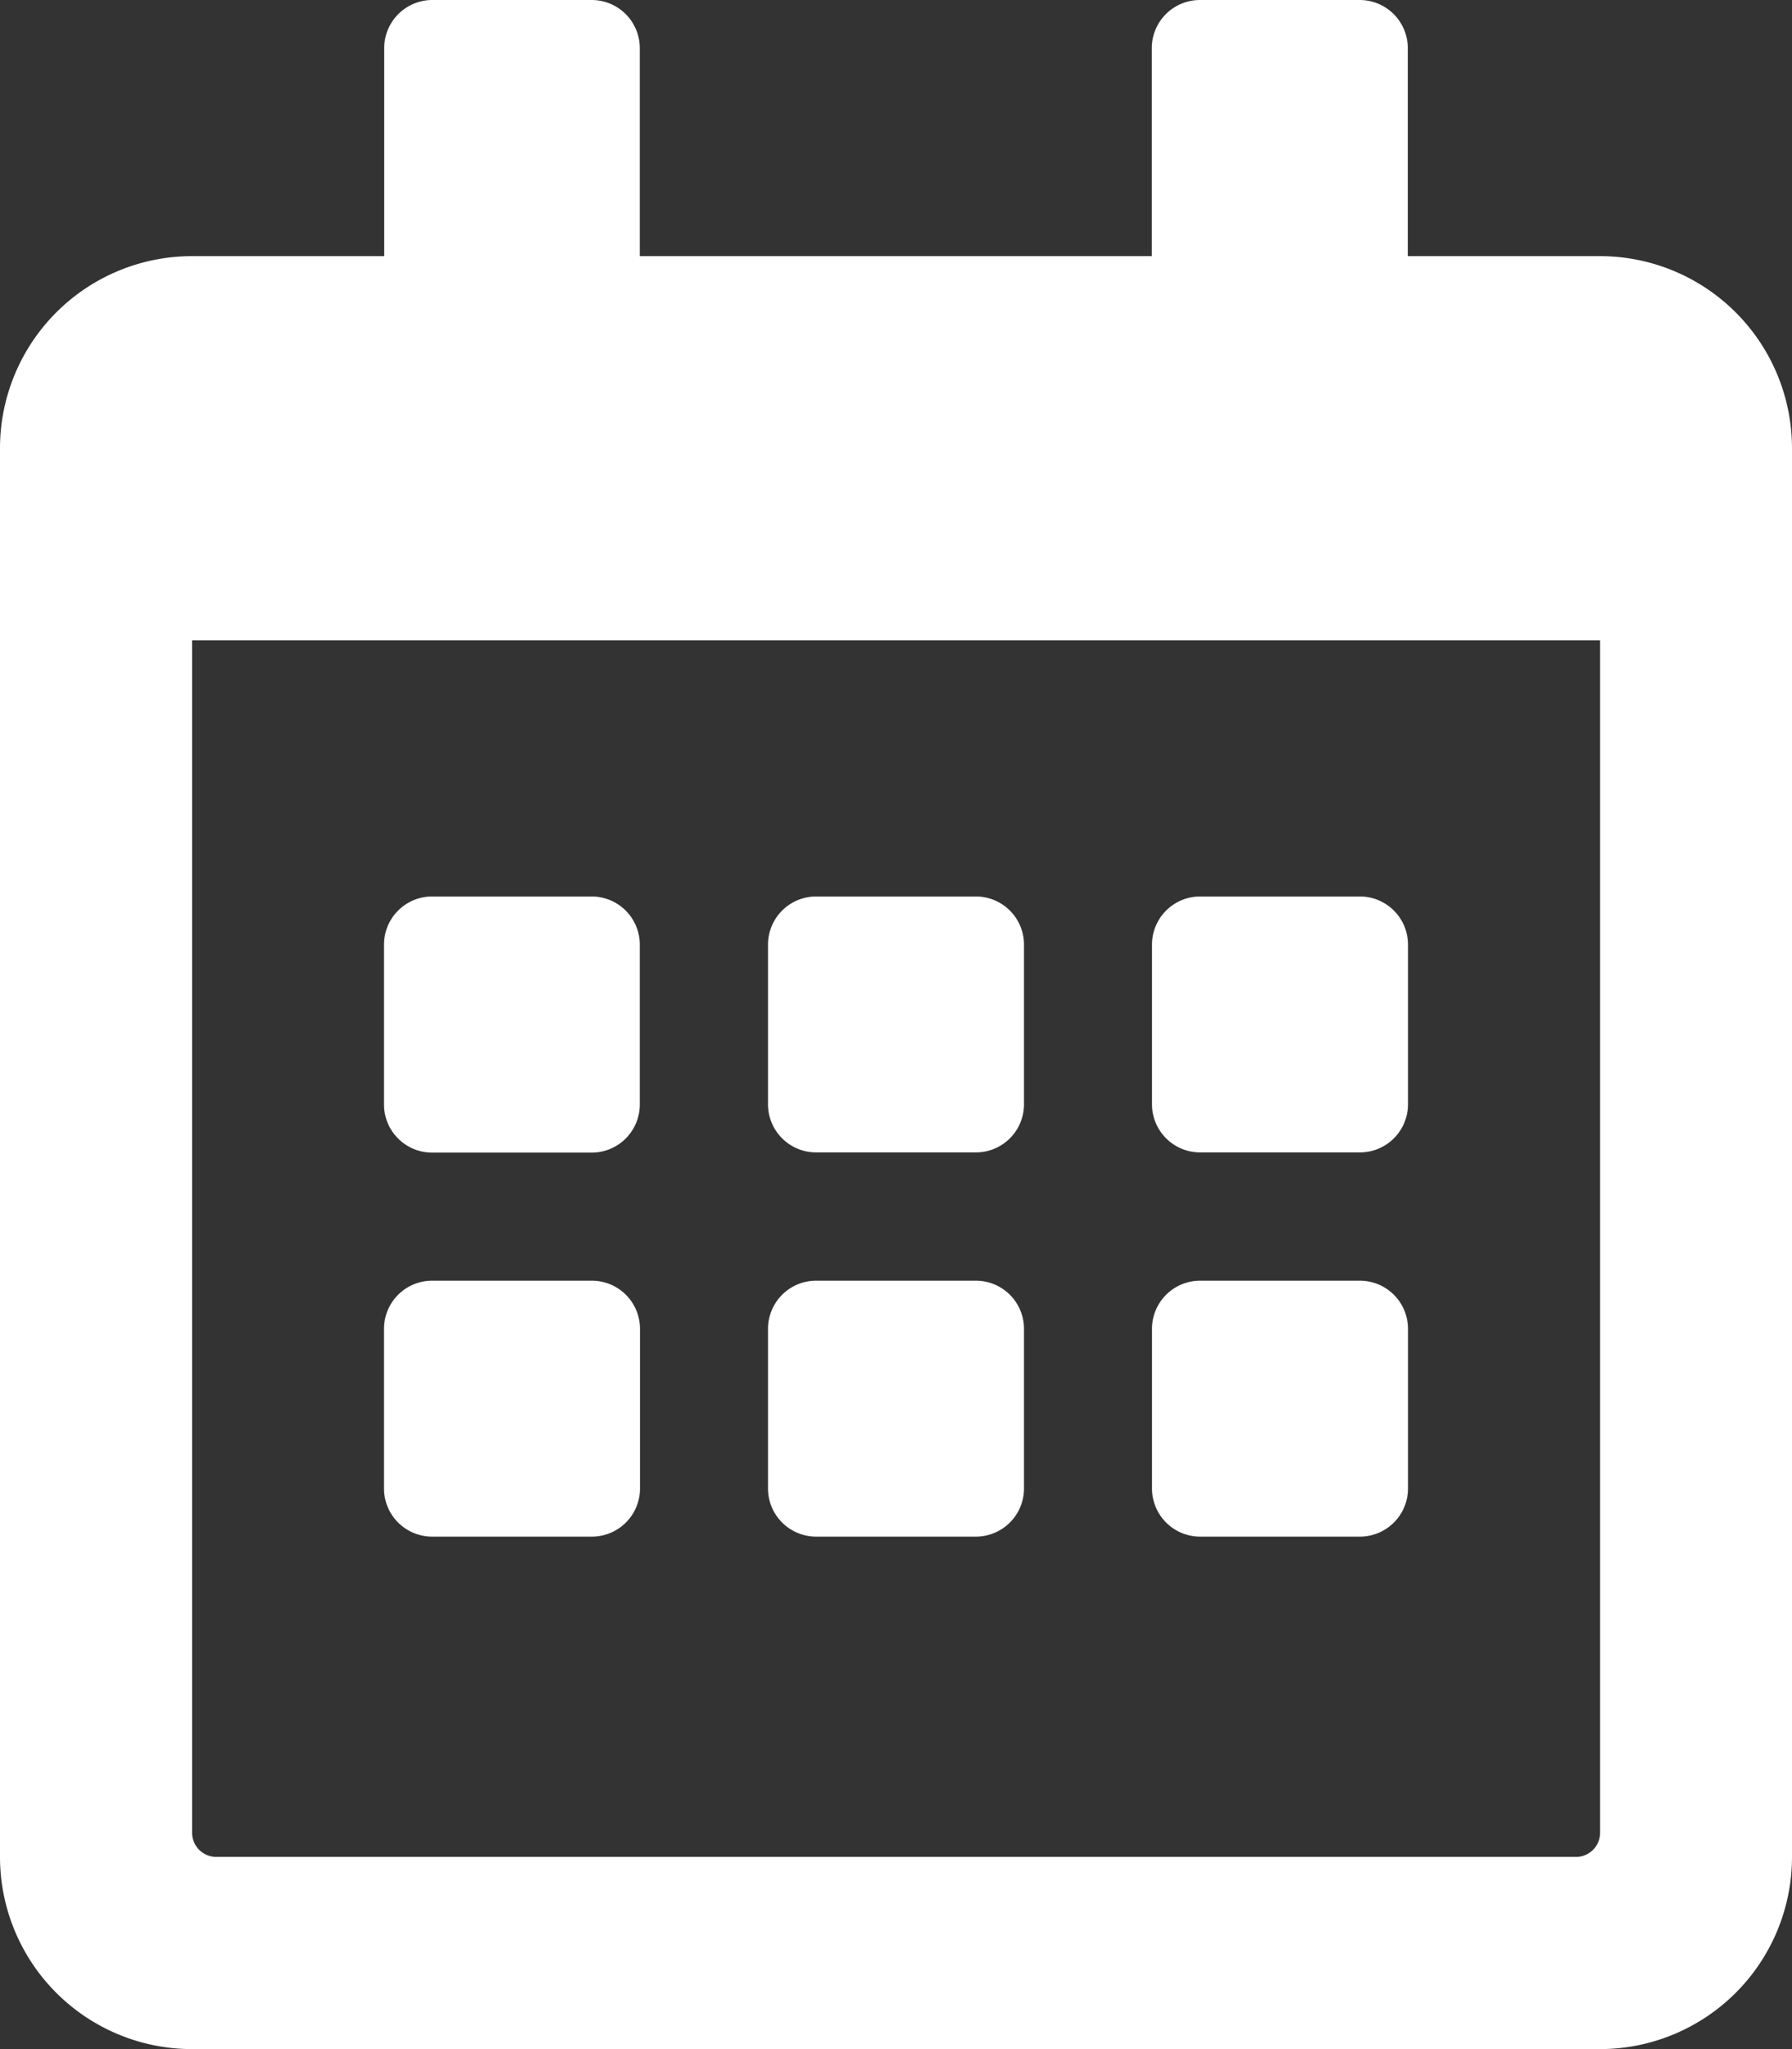 <?xml version="1.0" encoding="utf-8"?>
<svg width="8.75" height="10" viewBox="0 0 8.75 10" xmlns="http://www.w3.org/2000/svg">
  <rect x="0" y="0" width="8.75" height="10" fill="#333333" stroke="none"/>
  <path id="calendar-alt" d="M2.891,5.625H2.109a.235.235,0,0,1-.234-.234V4.609a.235.235,0,0,1,.234-.234h.781a.235.235,0,0,1,.234.234v.781A.235.235,0,0,1,2.891,5.625ZM5,5.391V4.609a.235.235,0,0,0-.234-.234H3.984a.235.235,0,0,0-.234.234v.781a.235.235,0,0,0,.234.234h.781A.235.235,0,0,0,5,5.391Zm1.875,0V4.609a.235.235,0,0,0-.234-.234H5.859a.235.235,0,0,0-.234.234v.781a.235.235,0,0,0,.234.234h.781A.235.235,0,0,0,6.875,5.391ZM5,7.266V6.484a.235.235,0,0,0-.234-.234H3.984a.235.235,0,0,0-.234.234v.781a.235.235,0,0,0,.234.234h.781A.235.235,0,0,0,5,7.266Zm-1.875,0V6.484a.235.235,0,0,0-.234-.234H2.109a.235.235,0,0,0-.234.234v.781a.235.235,0,0,0,.234.234h.781A.235.235,0,0,0,3.125,7.266Zm3.75,0V6.484a.235.235,0,0,0-.234-.234H5.859a.235.235,0,0,0-.234.234v.781a.235.235,0,0,0,.234.234h.781A.235.235,0,0,0,6.875,7.266ZM8.75,2.188V9.063A.938.938,0,0,1,7.813,10H.938A.938.938,0,0,1,0,9.063V2.188A.938.938,0,0,1,.938,1.25h.938V.234A.235.235,0,0,1,2.109,0h.781a.235.235,0,0,1,.234.234V1.25h2.5V.234A.235.235,0,0,1,5.859,0h.781a.235.235,0,0,1,.234.234V1.25h.938A.938.938,0,0,1,8.75,2.188ZM7.813,8.945V3.125H.938v5.82a.118.118,0,0,0,.117.117H7.7A.118.118,0,0,0,7.813,8.945Z" style="fill: rgb(255, 255, 255);"/>
</svg>
